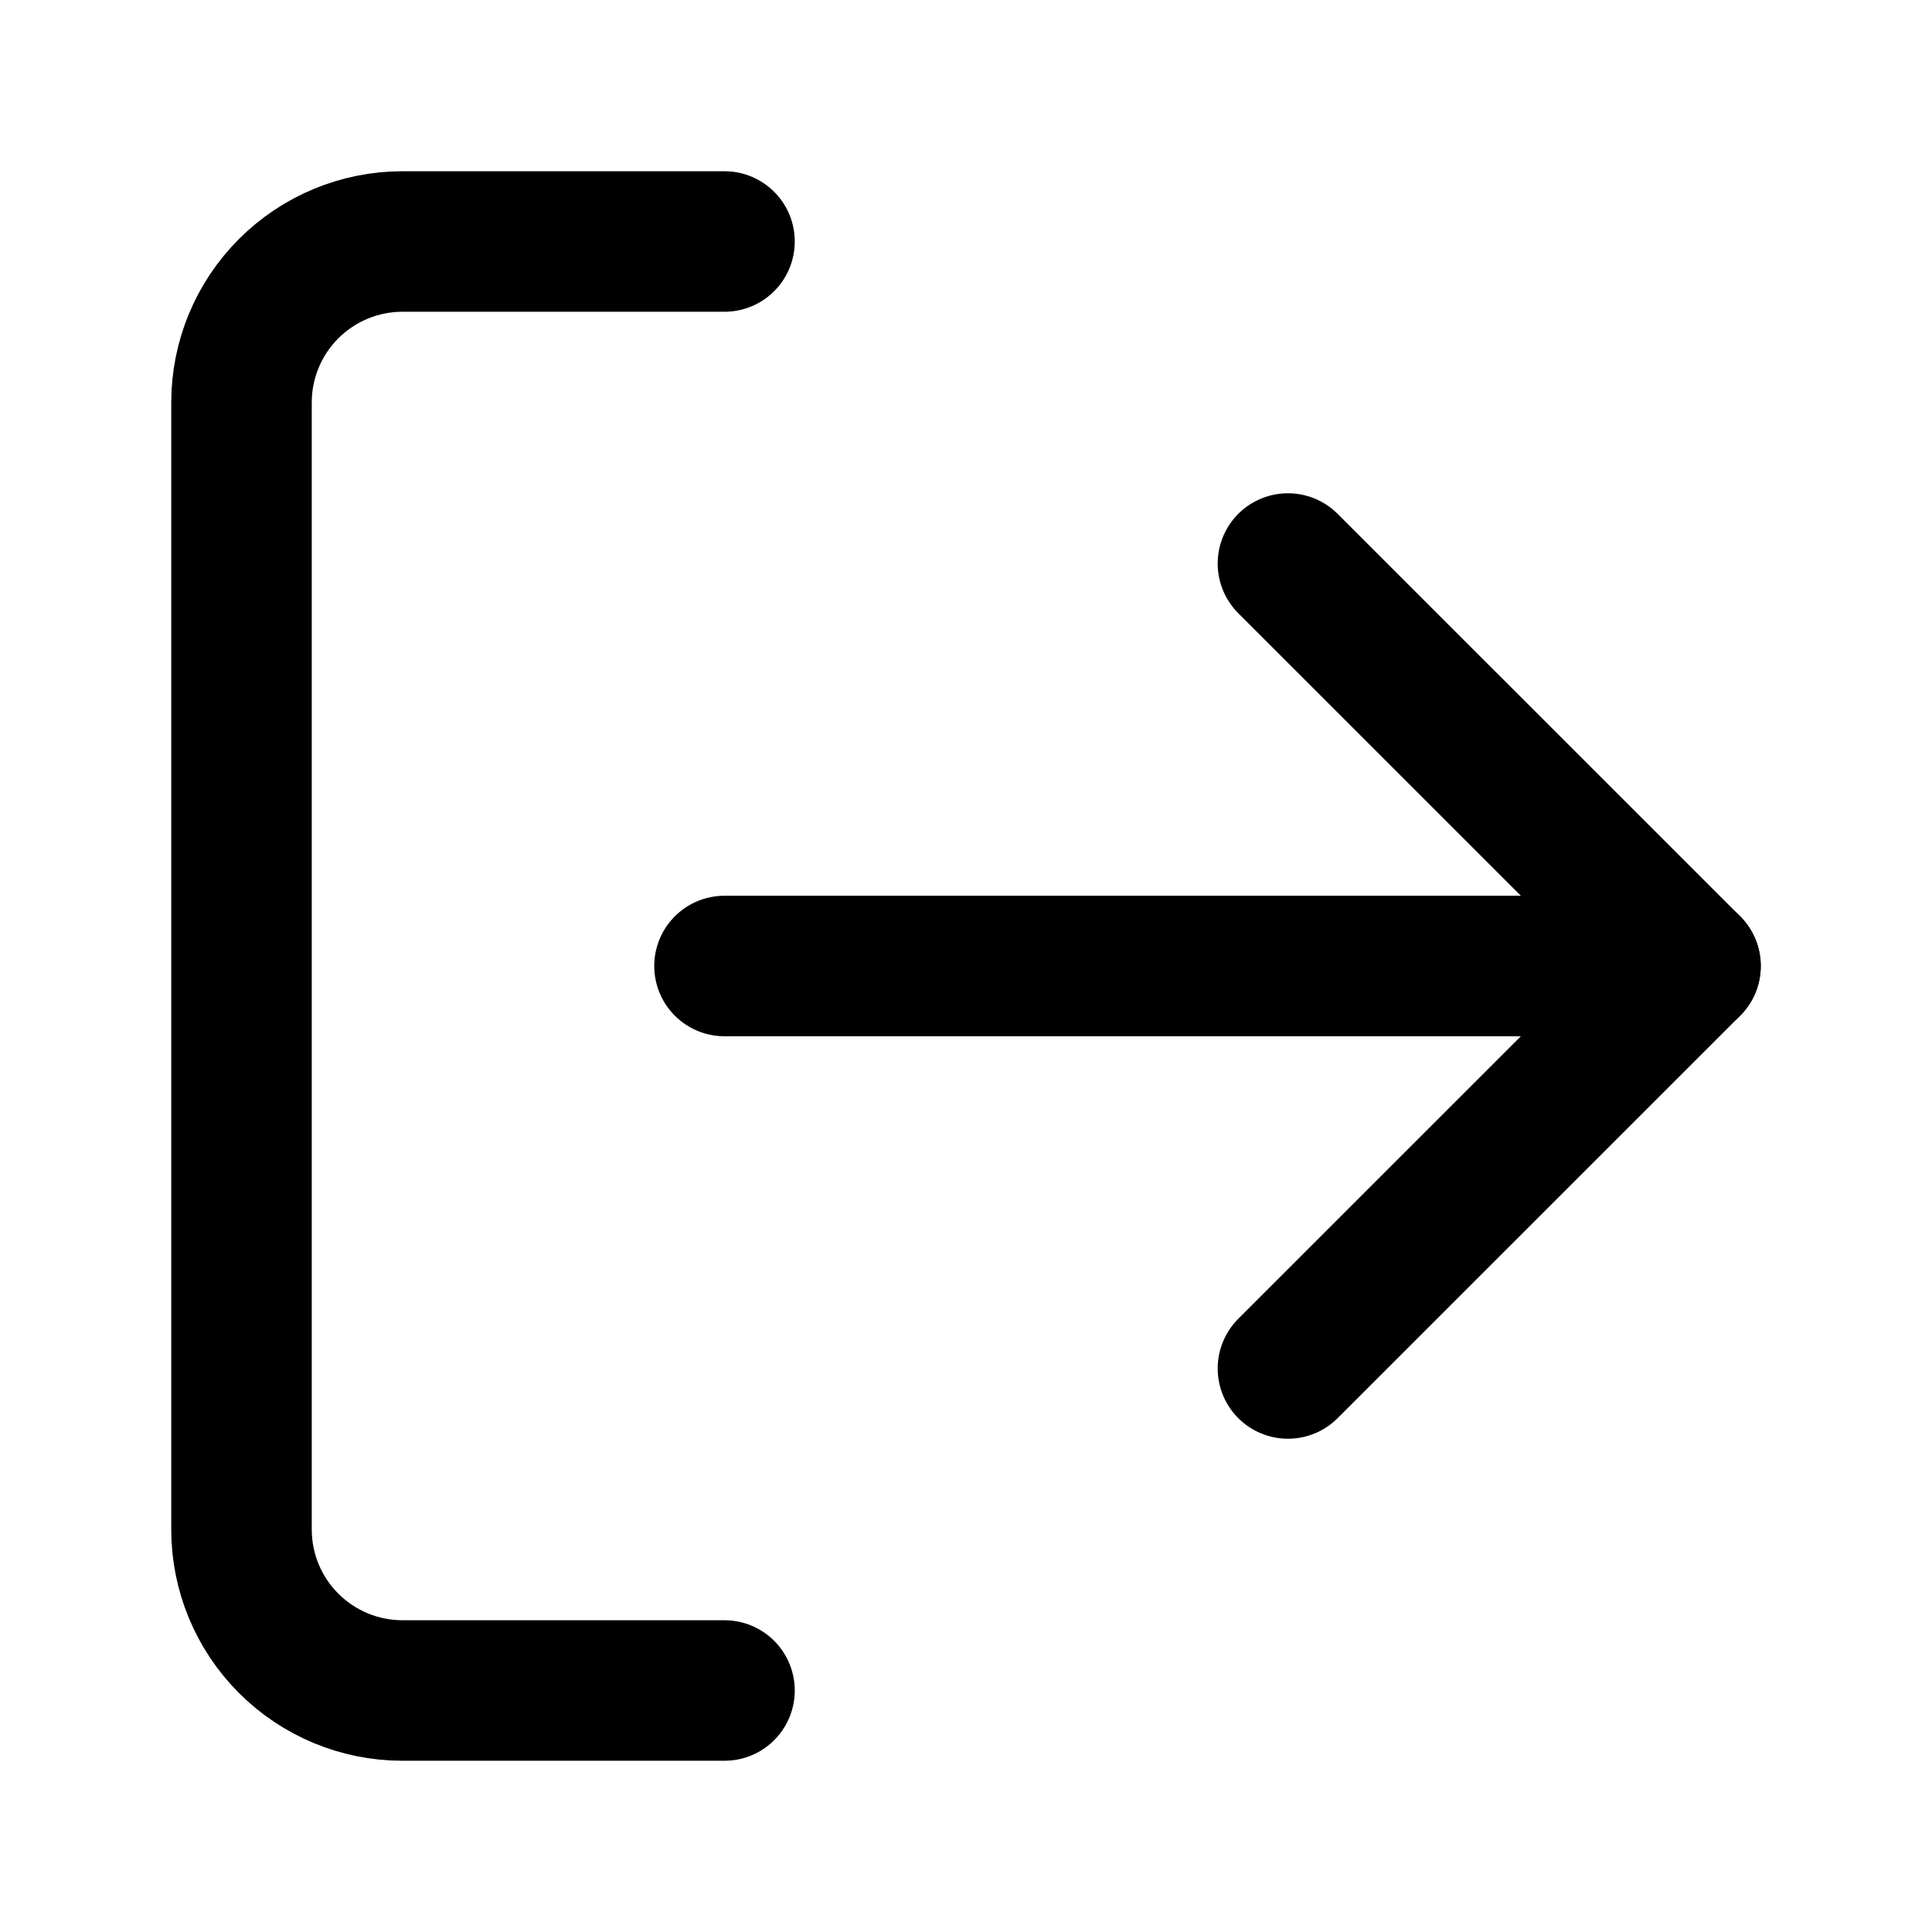 <svg width="22" height="22" viewBox="0 0 22 22" fill="none" xmlns="http://www.w3.org/2000/svg">
<path d="M8.25 19.25H4.583C4.097 19.25 3.631 19.057 3.287 18.713C2.943 18.369 2.75 17.903 2.75 17.417V4.583C2.75 4.097 2.943 3.631 3.287 3.287C3.631 2.943 4.097 2.75 4.583 2.75H8.25" stroke="black" stroke-width="1.6" stroke-linecap="round" stroke-linejoin="round"/>
<path d="M14.666 15.583L19.25 11L14.666 6.417" stroke="black" stroke-width="1.6" stroke-linecap="round" stroke-linejoin="round"/>
<path d="M19.25 11H8.25" stroke="black" stroke-width="1.6" stroke-linecap="round" stroke-linejoin="round"/>
</svg>
